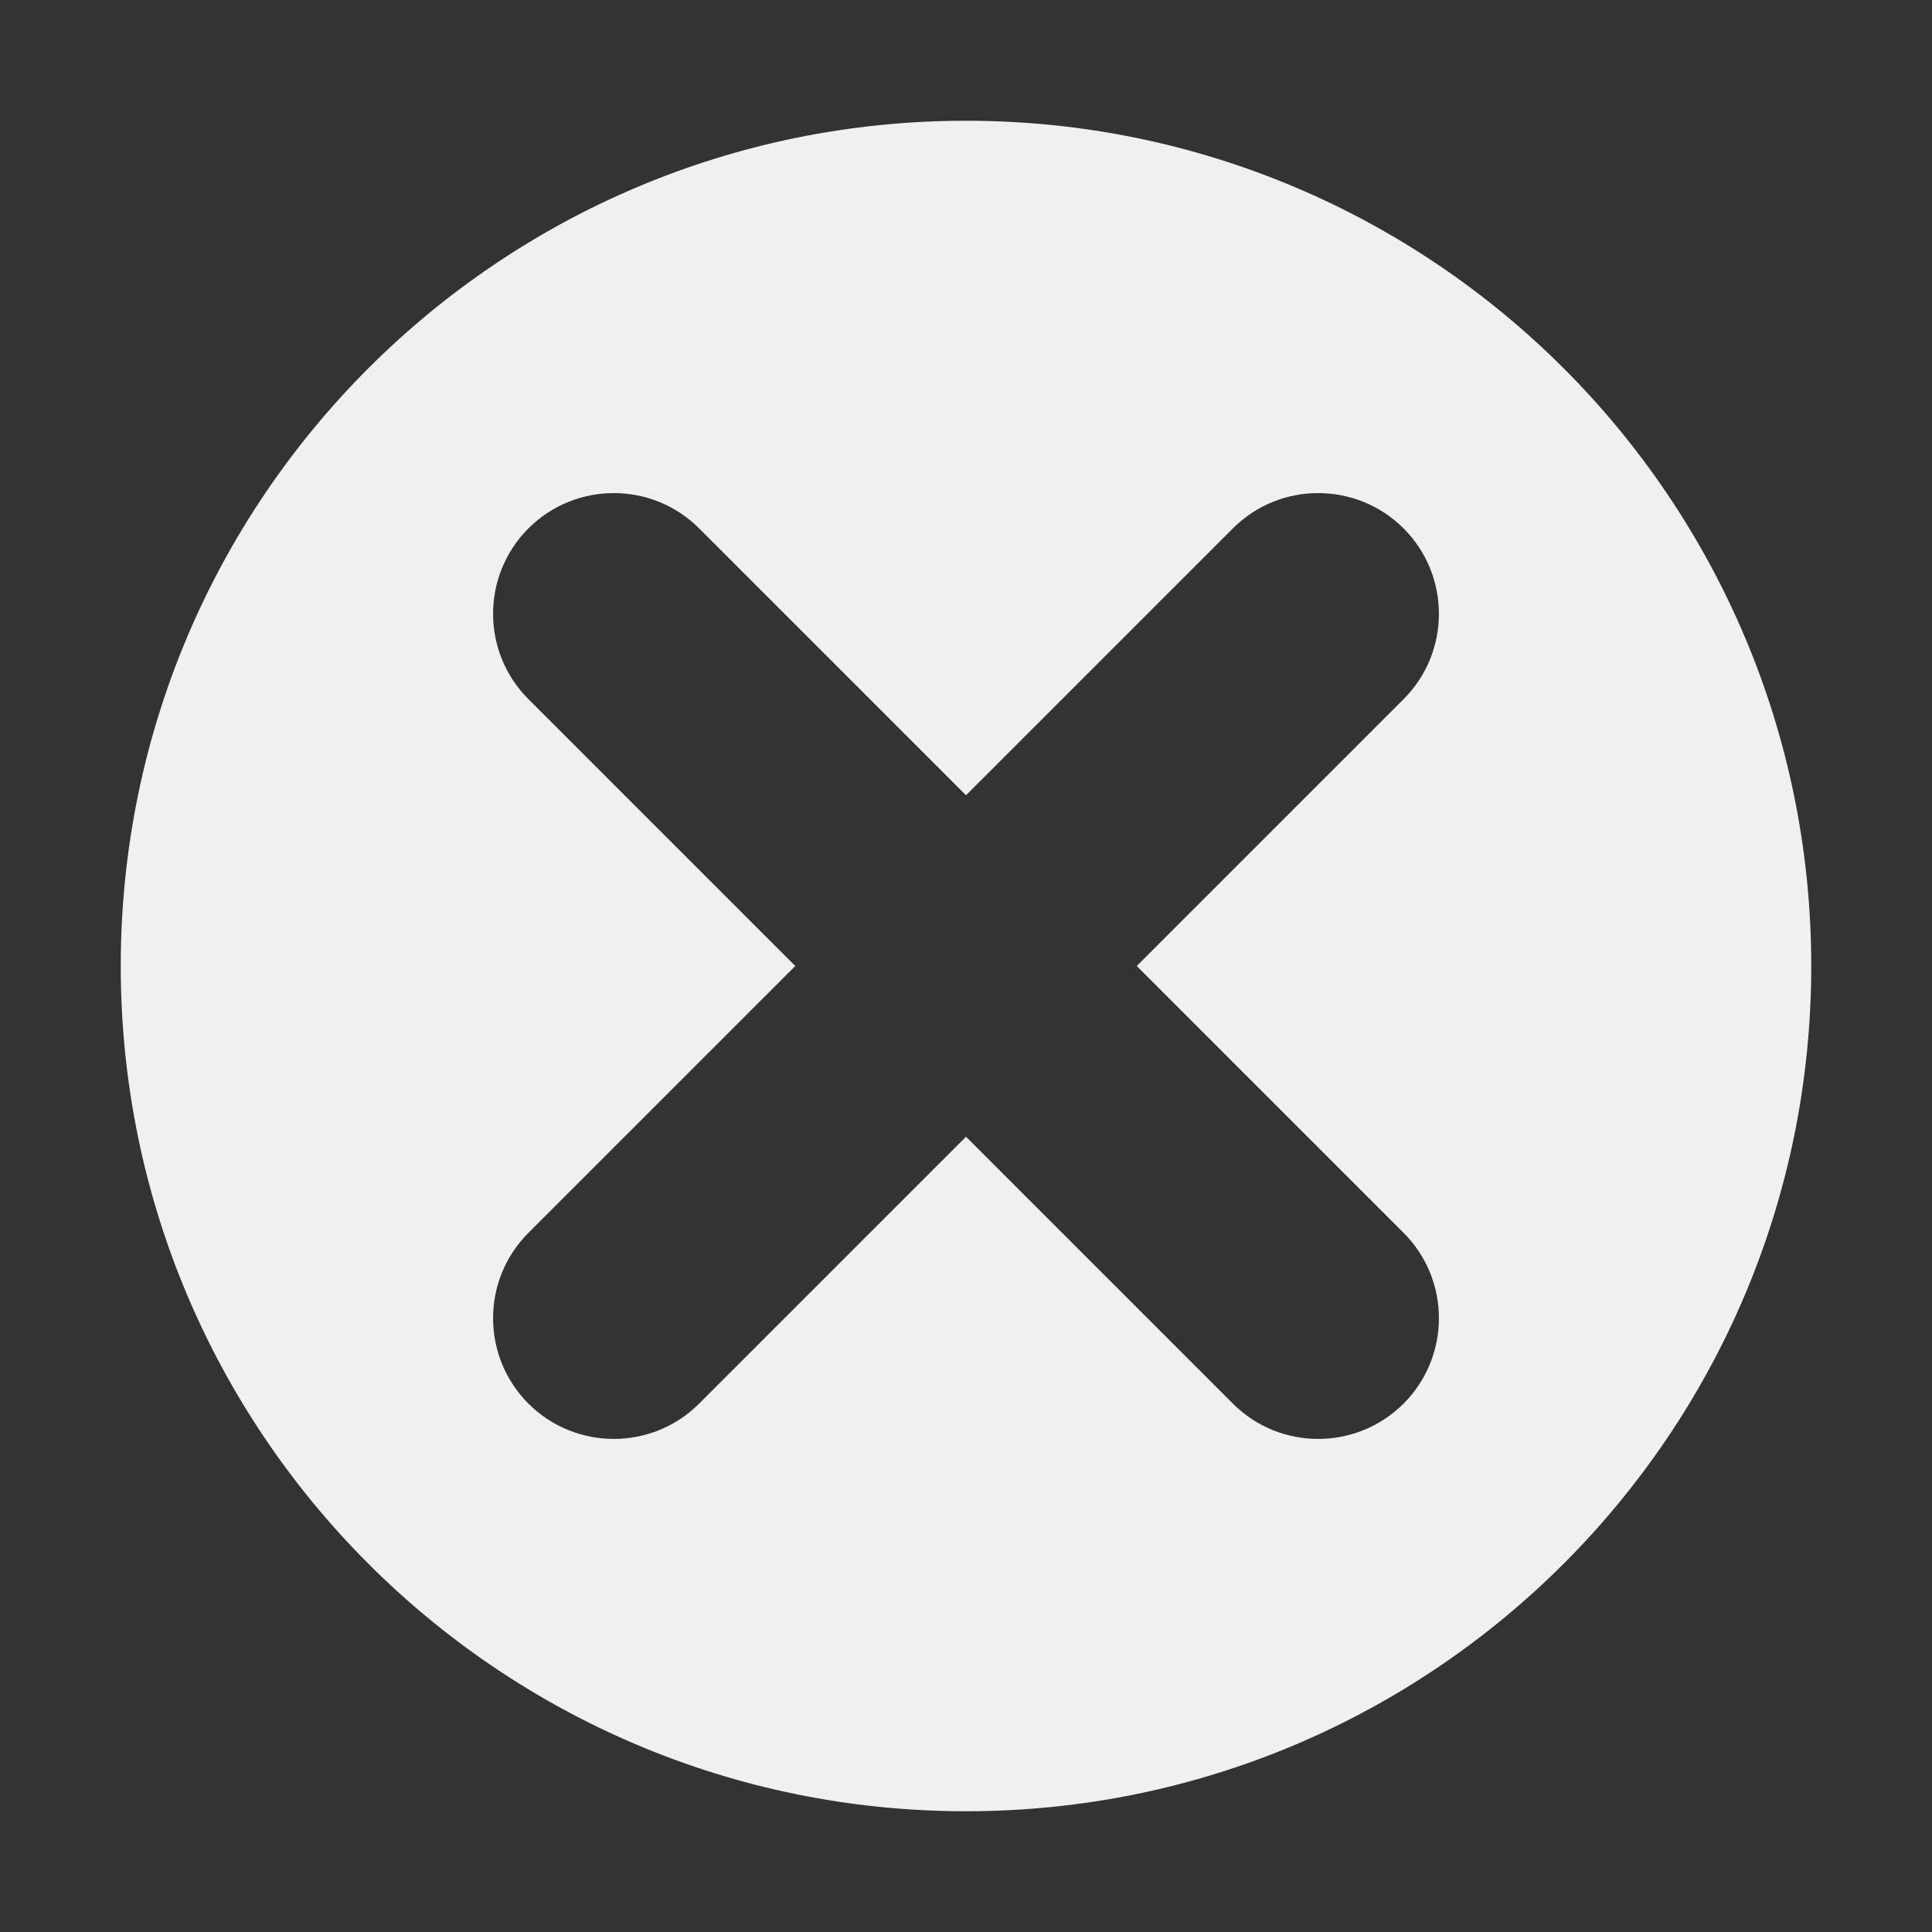 <svg xmlns="http://www.w3.org/2000/svg" width="16" height="16" viewBox="0 0 16 16">
  <rect x="0" y="0" width="16" height="16" fill="#333333" stroke="none"/>
  <path fill="#F0F0F0" fill-rule="evenodd" d="M8,15 C4.134,15 1,11.866 1,8 C1,4.134 4.134,1 8,1 C11.866,1 15,4.134 15,8 C15,11.866 11.866,15 8,15 Z M8,6.586 L5.79,4.376 C5.4,3.986 4.767,3.986 4.376,4.376 C3.986,4.767 3.986,5.4 4.376,5.79 L6.586,8 L4.376,10.21 C3.986,10.6 3.986,11.233 4.376,11.624 C4.767,12.014 5.4,12.014 5.79,11.624 L8,9.414 L10.21,11.624 C10.6,12.014 11.233,12.014 11.624,11.624 C12.014,11.233 12.014,10.6 11.624,10.21 L9.414,8 L11.624,5.79 C12.014,5.4 12.014,4.767 11.624,4.376 C11.233,3.986 10.6,3.986 10.21,4.376 L8,6.586 Z"/>
</svg>
